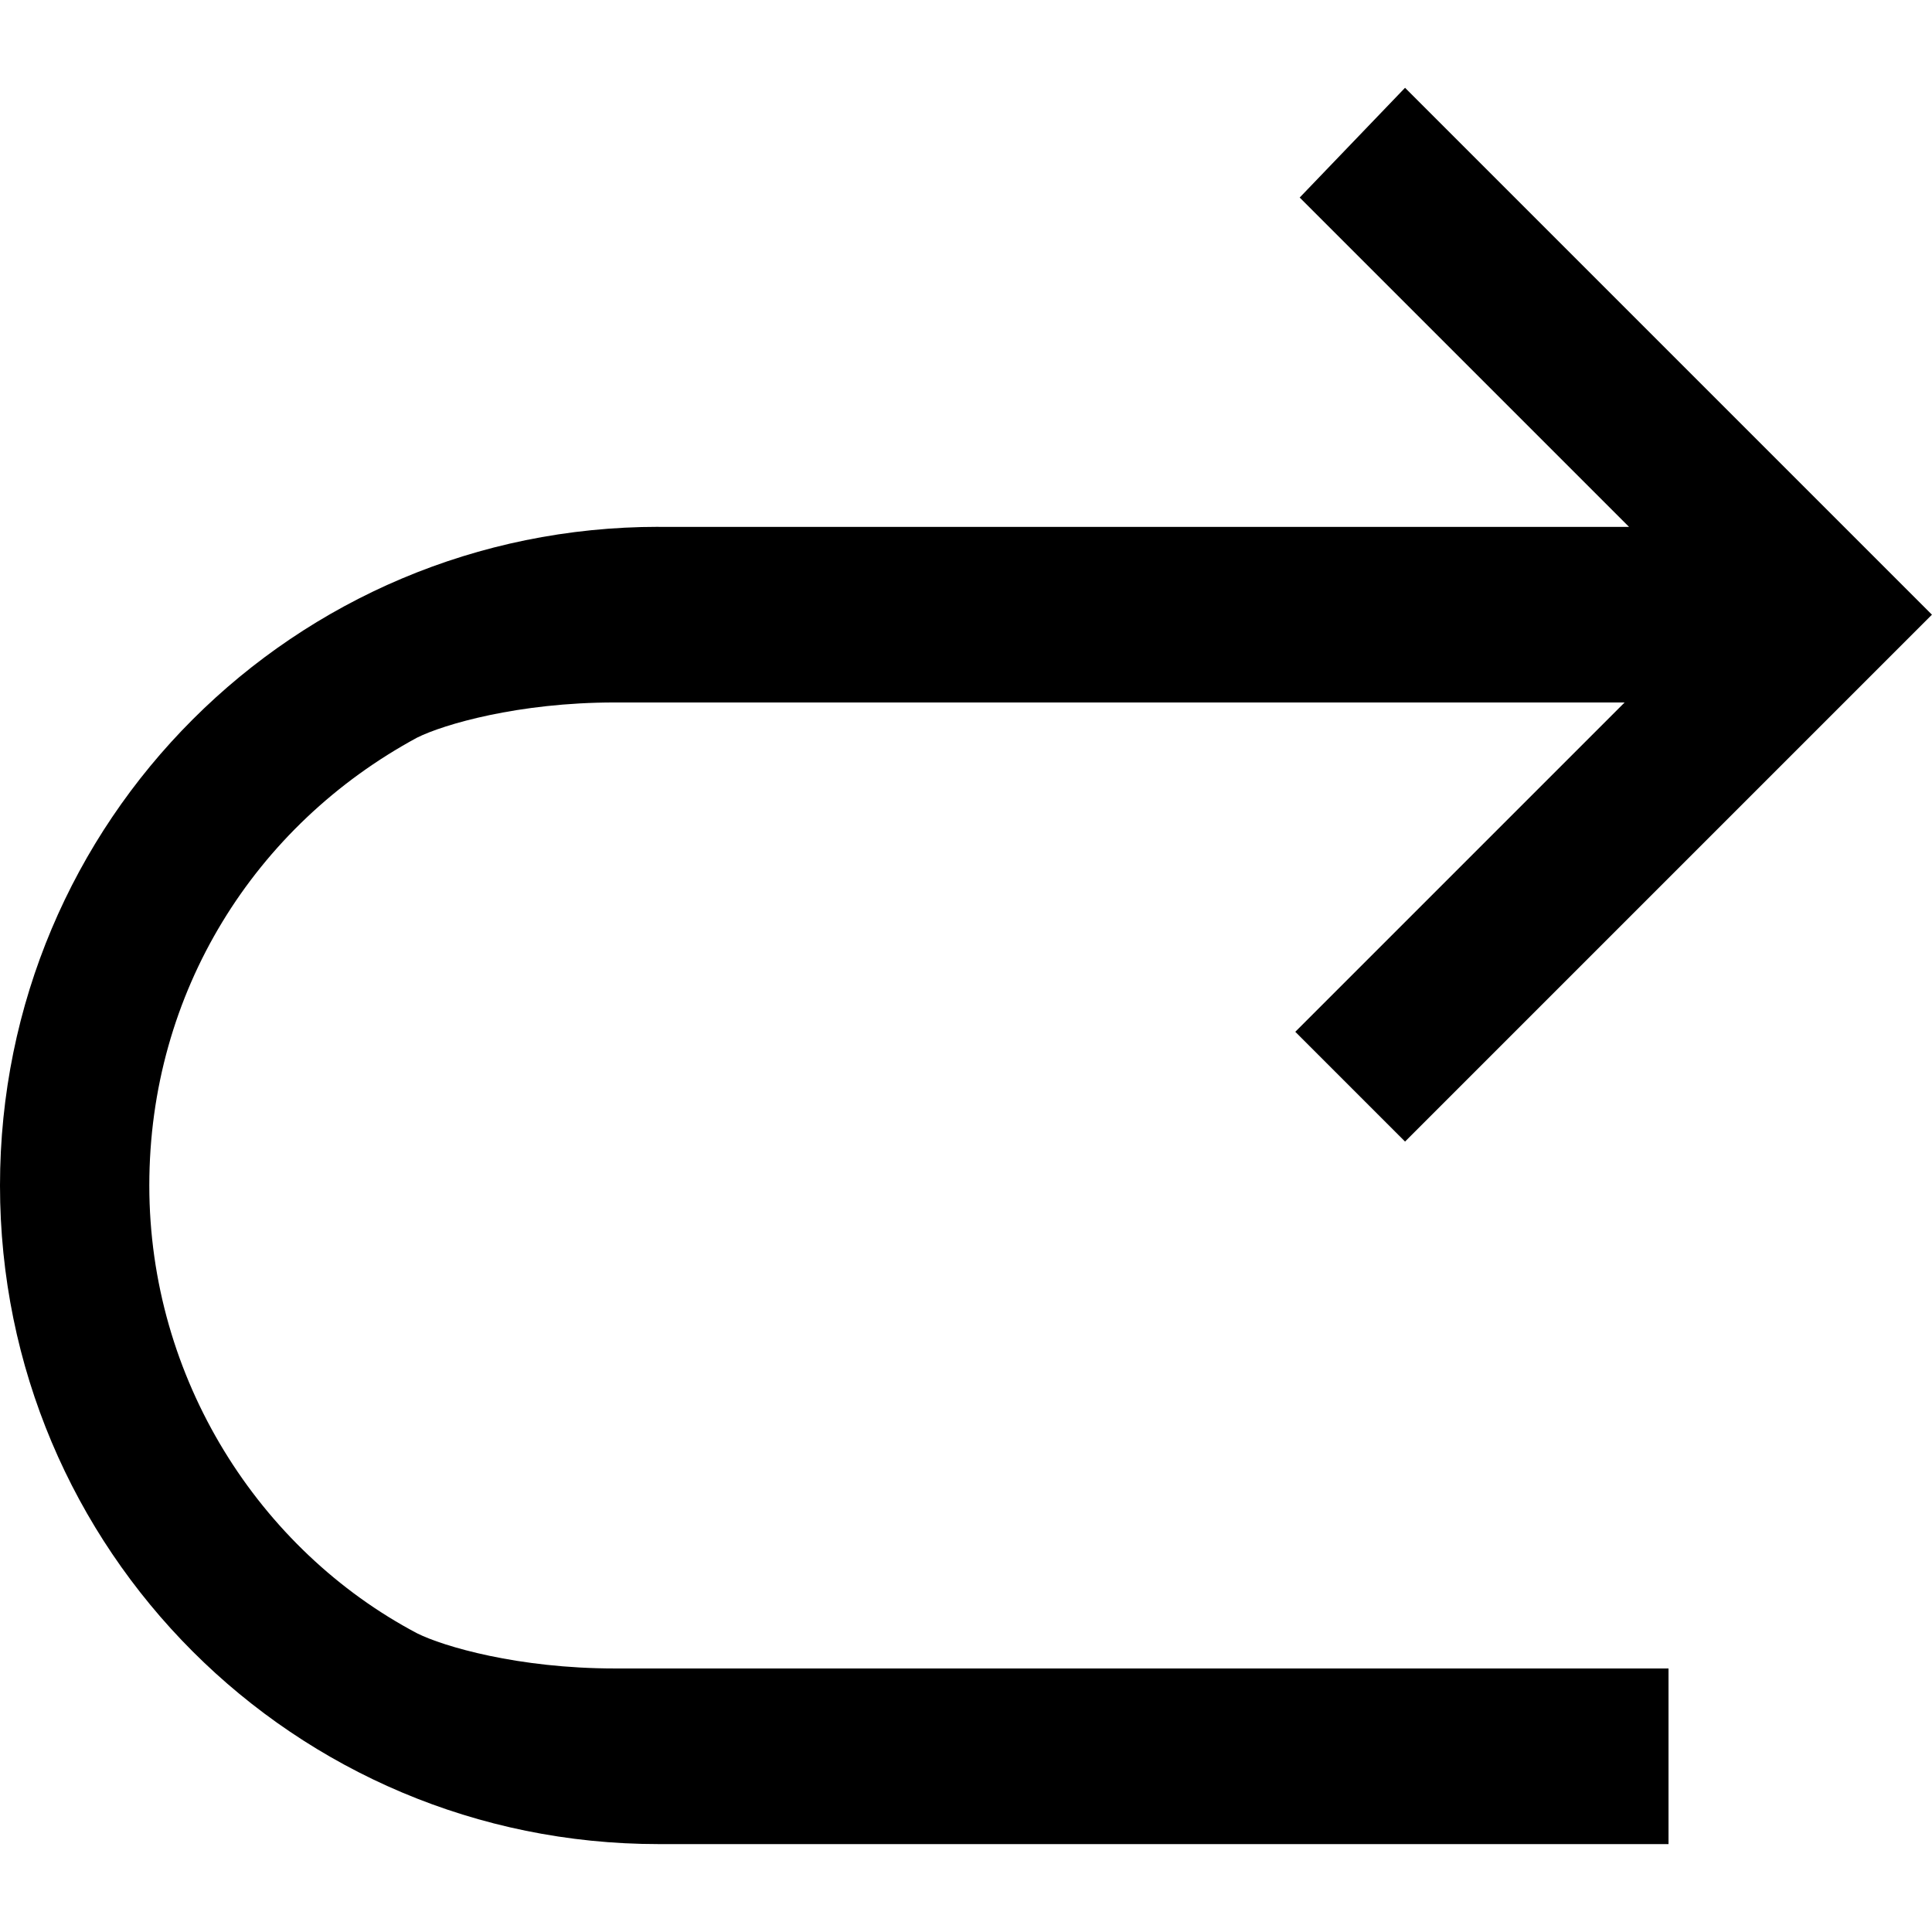 <!-- Generated by IcoMoon.io -->
<svg version="1.1" xmlns="http://www.w3.org/2000/svg" width="32" height="32" viewBox="0 0 32 32">
<title>Redo</title>
<path d="M10.909 8.727h16.073l-5.455-5.455 1.745-1.818 8.727 8.727-8.727 8.727-1.818-1.818 5.455-5.455h-16.727c-1.6 0-2.836 0.364-3.273 0.582-2.691 1.455-4.436 4.218-4.436 7.418s1.818 6.036 4.436 7.418c0.436 0.218 1.673 0.582 3.273 0.582h17.454v2.909h-16.727c-6.036 0-10.909-4.873-10.909-10.909s4.873-10.909 10.909-10.909z"></path>
</svg>
